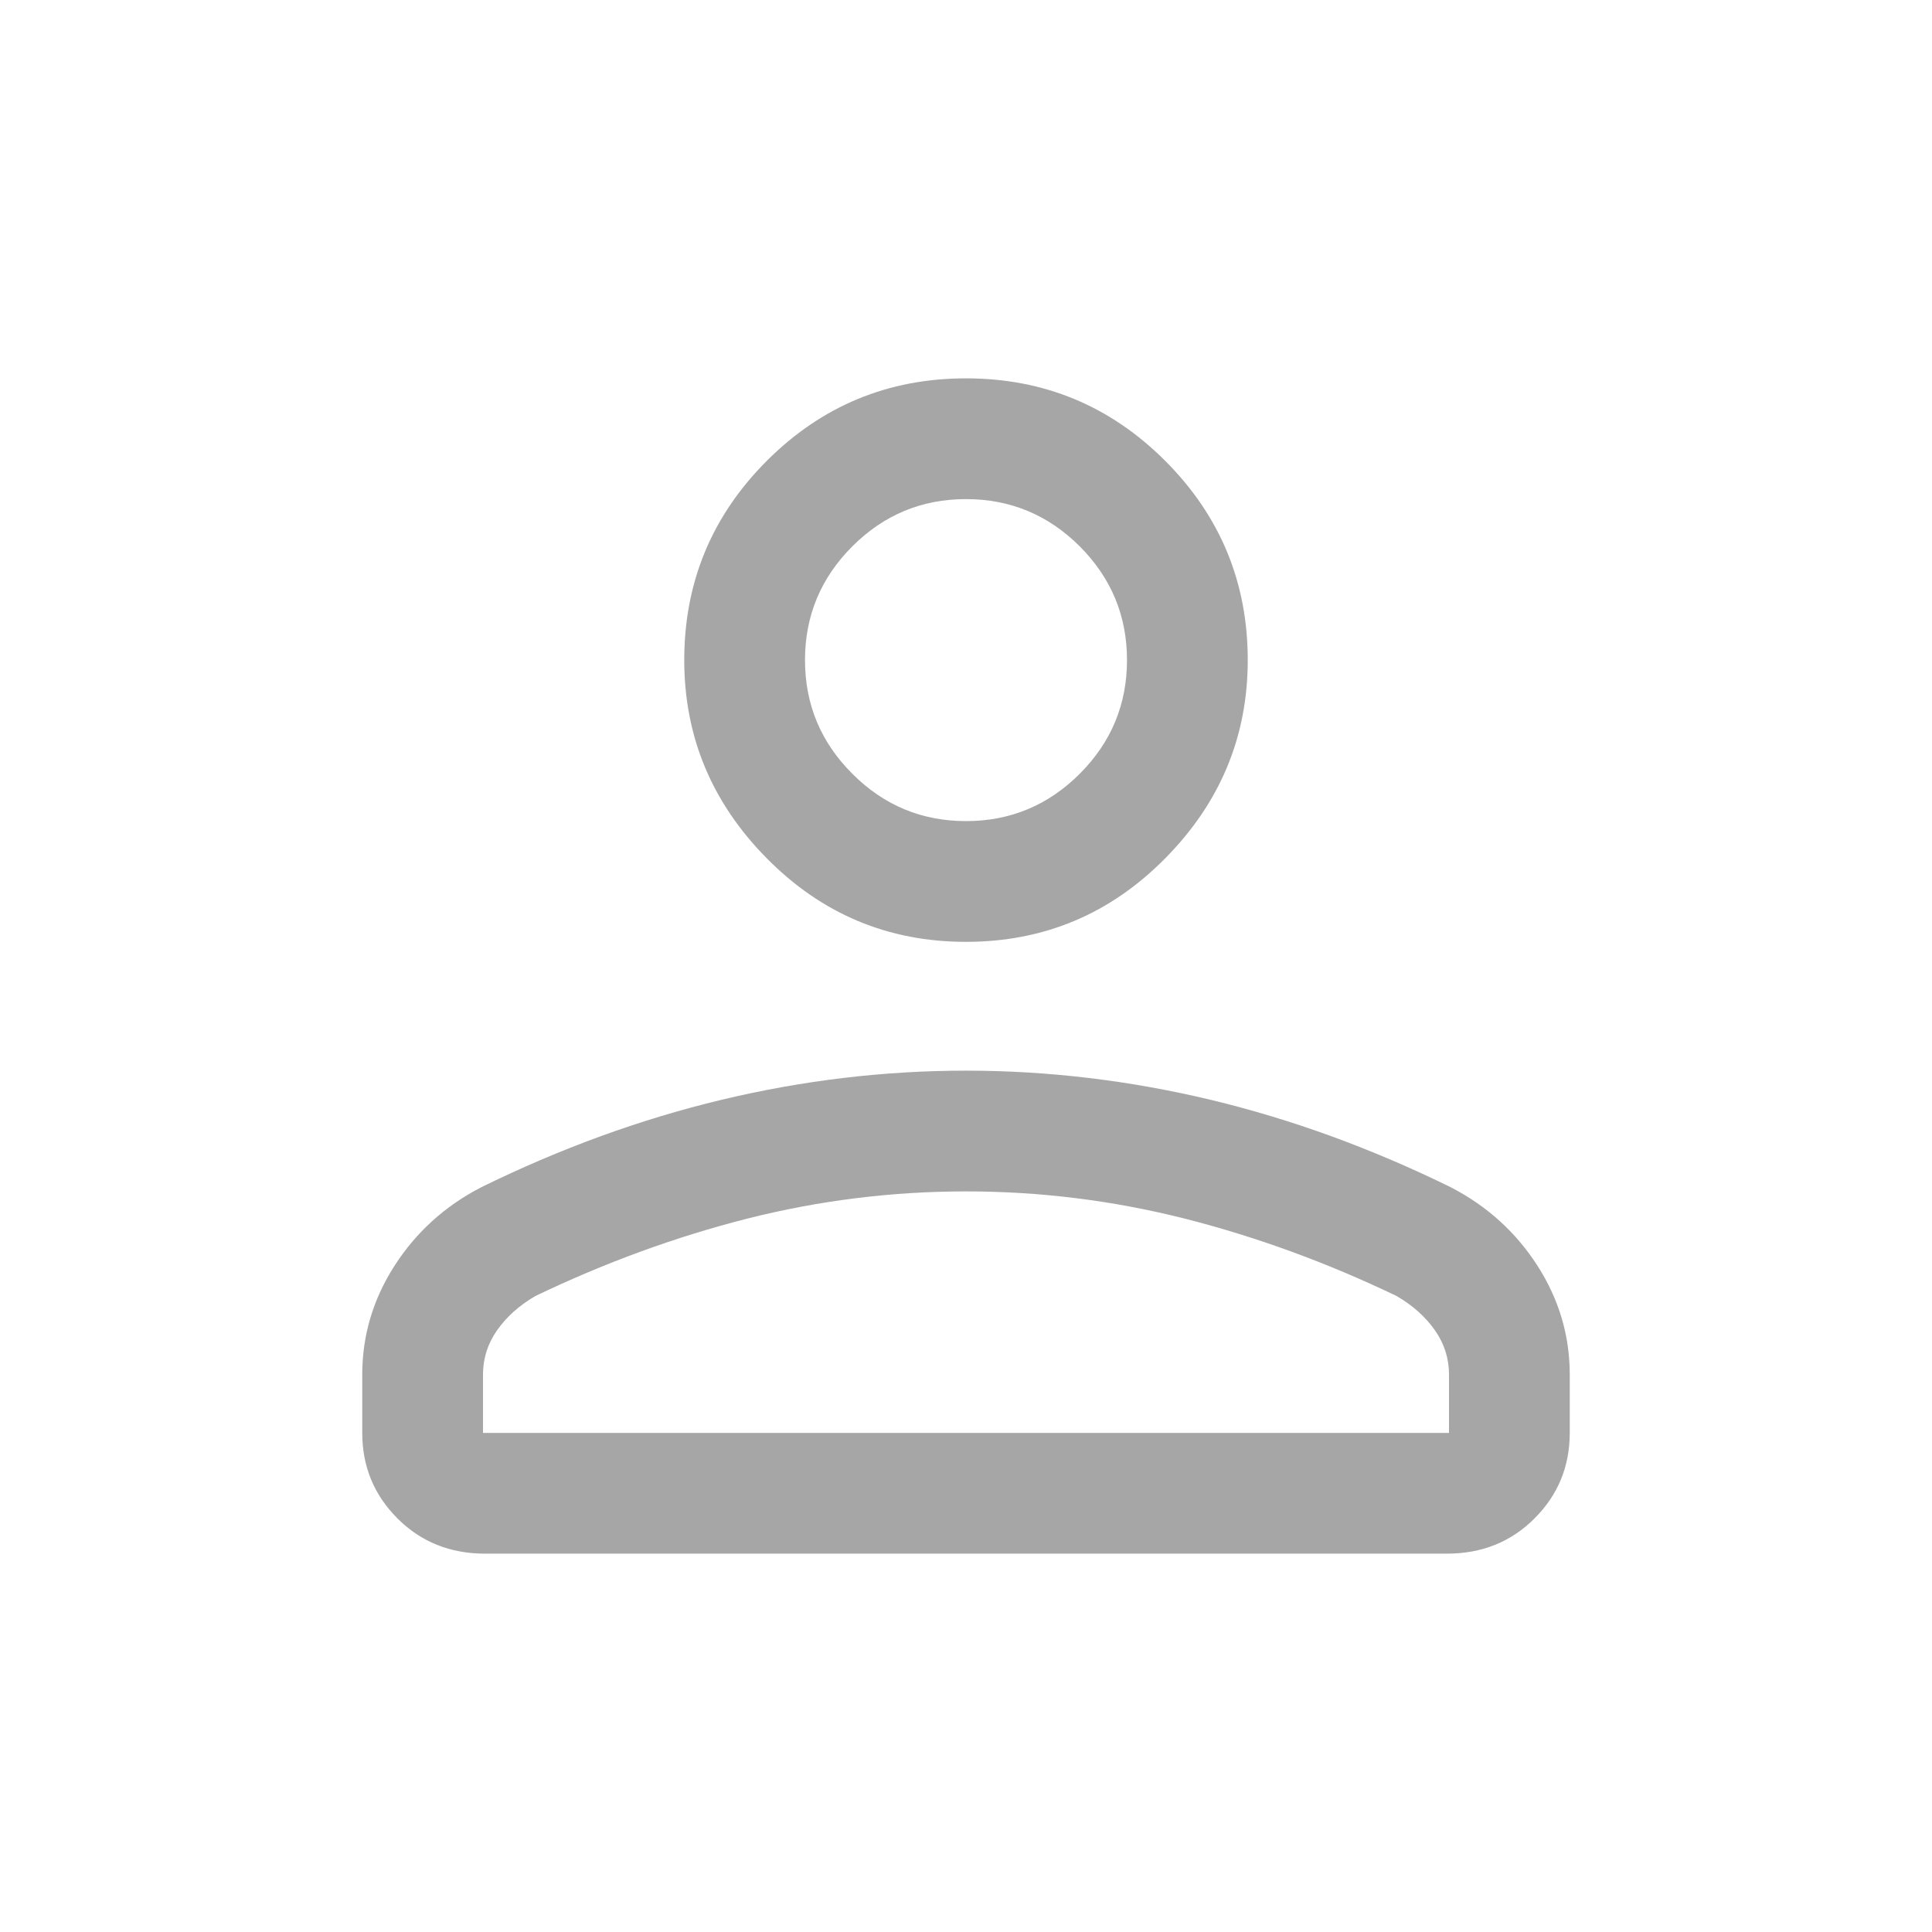 <svg width="24" height="24" viewBox="0 0 24 24" fill="none" xmlns="http://www.w3.org/2000/svg">
<mask id="mask0_649_5597" style="mask-type:alpha" maskUnits="userSpaceOnUse" x="0" y="0" width="24" height="24">
<rect width="24" height="24" fill="#D9D9D9"/>
</mask>
<g mask="url(#mask0_649_5597)">
<path d="M12 11.7C11.033 11.7 10.208 11.354 9.525 10.662C8.842 9.971 8.5 9.15 8.5 8.2C8.5 7.234 8.842 6.409 9.525 5.725C10.208 5.042 11.033 4.7 12 4.7C12.967 4.7 13.792 5.042 14.475 5.725C15.158 6.409 15.5 7.234 15.5 8.2C15.5 9.15 15.158 9.971 14.475 10.662C13.792 11.354 12.967 11.7 12 11.7ZM17.975 19.3H6.025C5.592 19.3 5.229 19.154 4.938 18.863C4.646 18.571 4.5 18.217 4.5 17.8V17.075C4.5 16.592 4.633 16.142 4.9 15.725C5.167 15.309 5.525 14.983 5.975 14.75C6.958 14.267 7.954 13.904 8.963 13.662C9.971 13.421 10.983 13.3 12 13.3C13.017 13.3 14.029 13.421 15.038 13.662C16.046 13.904 17.042 14.267 18.025 14.75C18.475 14.983 18.833 15.309 19.1 15.725C19.367 16.142 19.5 16.592 19.5 17.075V17.8C19.5 18.217 19.354 18.571 19.062 18.863C18.771 19.154 18.408 19.3 17.975 19.3ZM6 17.8H18V17.075C18 16.875 17.942 16.692 17.825 16.525C17.708 16.358 17.55 16.217 17.35 16.1C16.483 15.684 15.604 15.363 14.713 15.137C13.821 14.912 12.917 14.8 12 14.8C11.083 14.8 10.179 14.912 9.287 15.137C8.396 15.363 7.517 15.684 6.65 16.1C6.45 16.217 6.292 16.358 6.175 16.525C6.058 16.692 6 16.875 6 17.075V17.8ZM12 10.2C12.55 10.2 13.021 10.004 13.413 9.612C13.804 9.221 14 8.75 14 8.2C14 7.65 13.804 7.179 13.413 6.787C13.021 6.396 12.55 6.2 12 6.2C11.45 6.2 10.979 6.396 10.588 6.787C10.196 7.179 10 7.65 10 8.2C10 8.75 10.196 9.221 10.588 9.612C10.979 10.004 11.45 10.2 12 10.2Z" fill="#A6A6A6"/>
</g>
</svg>

